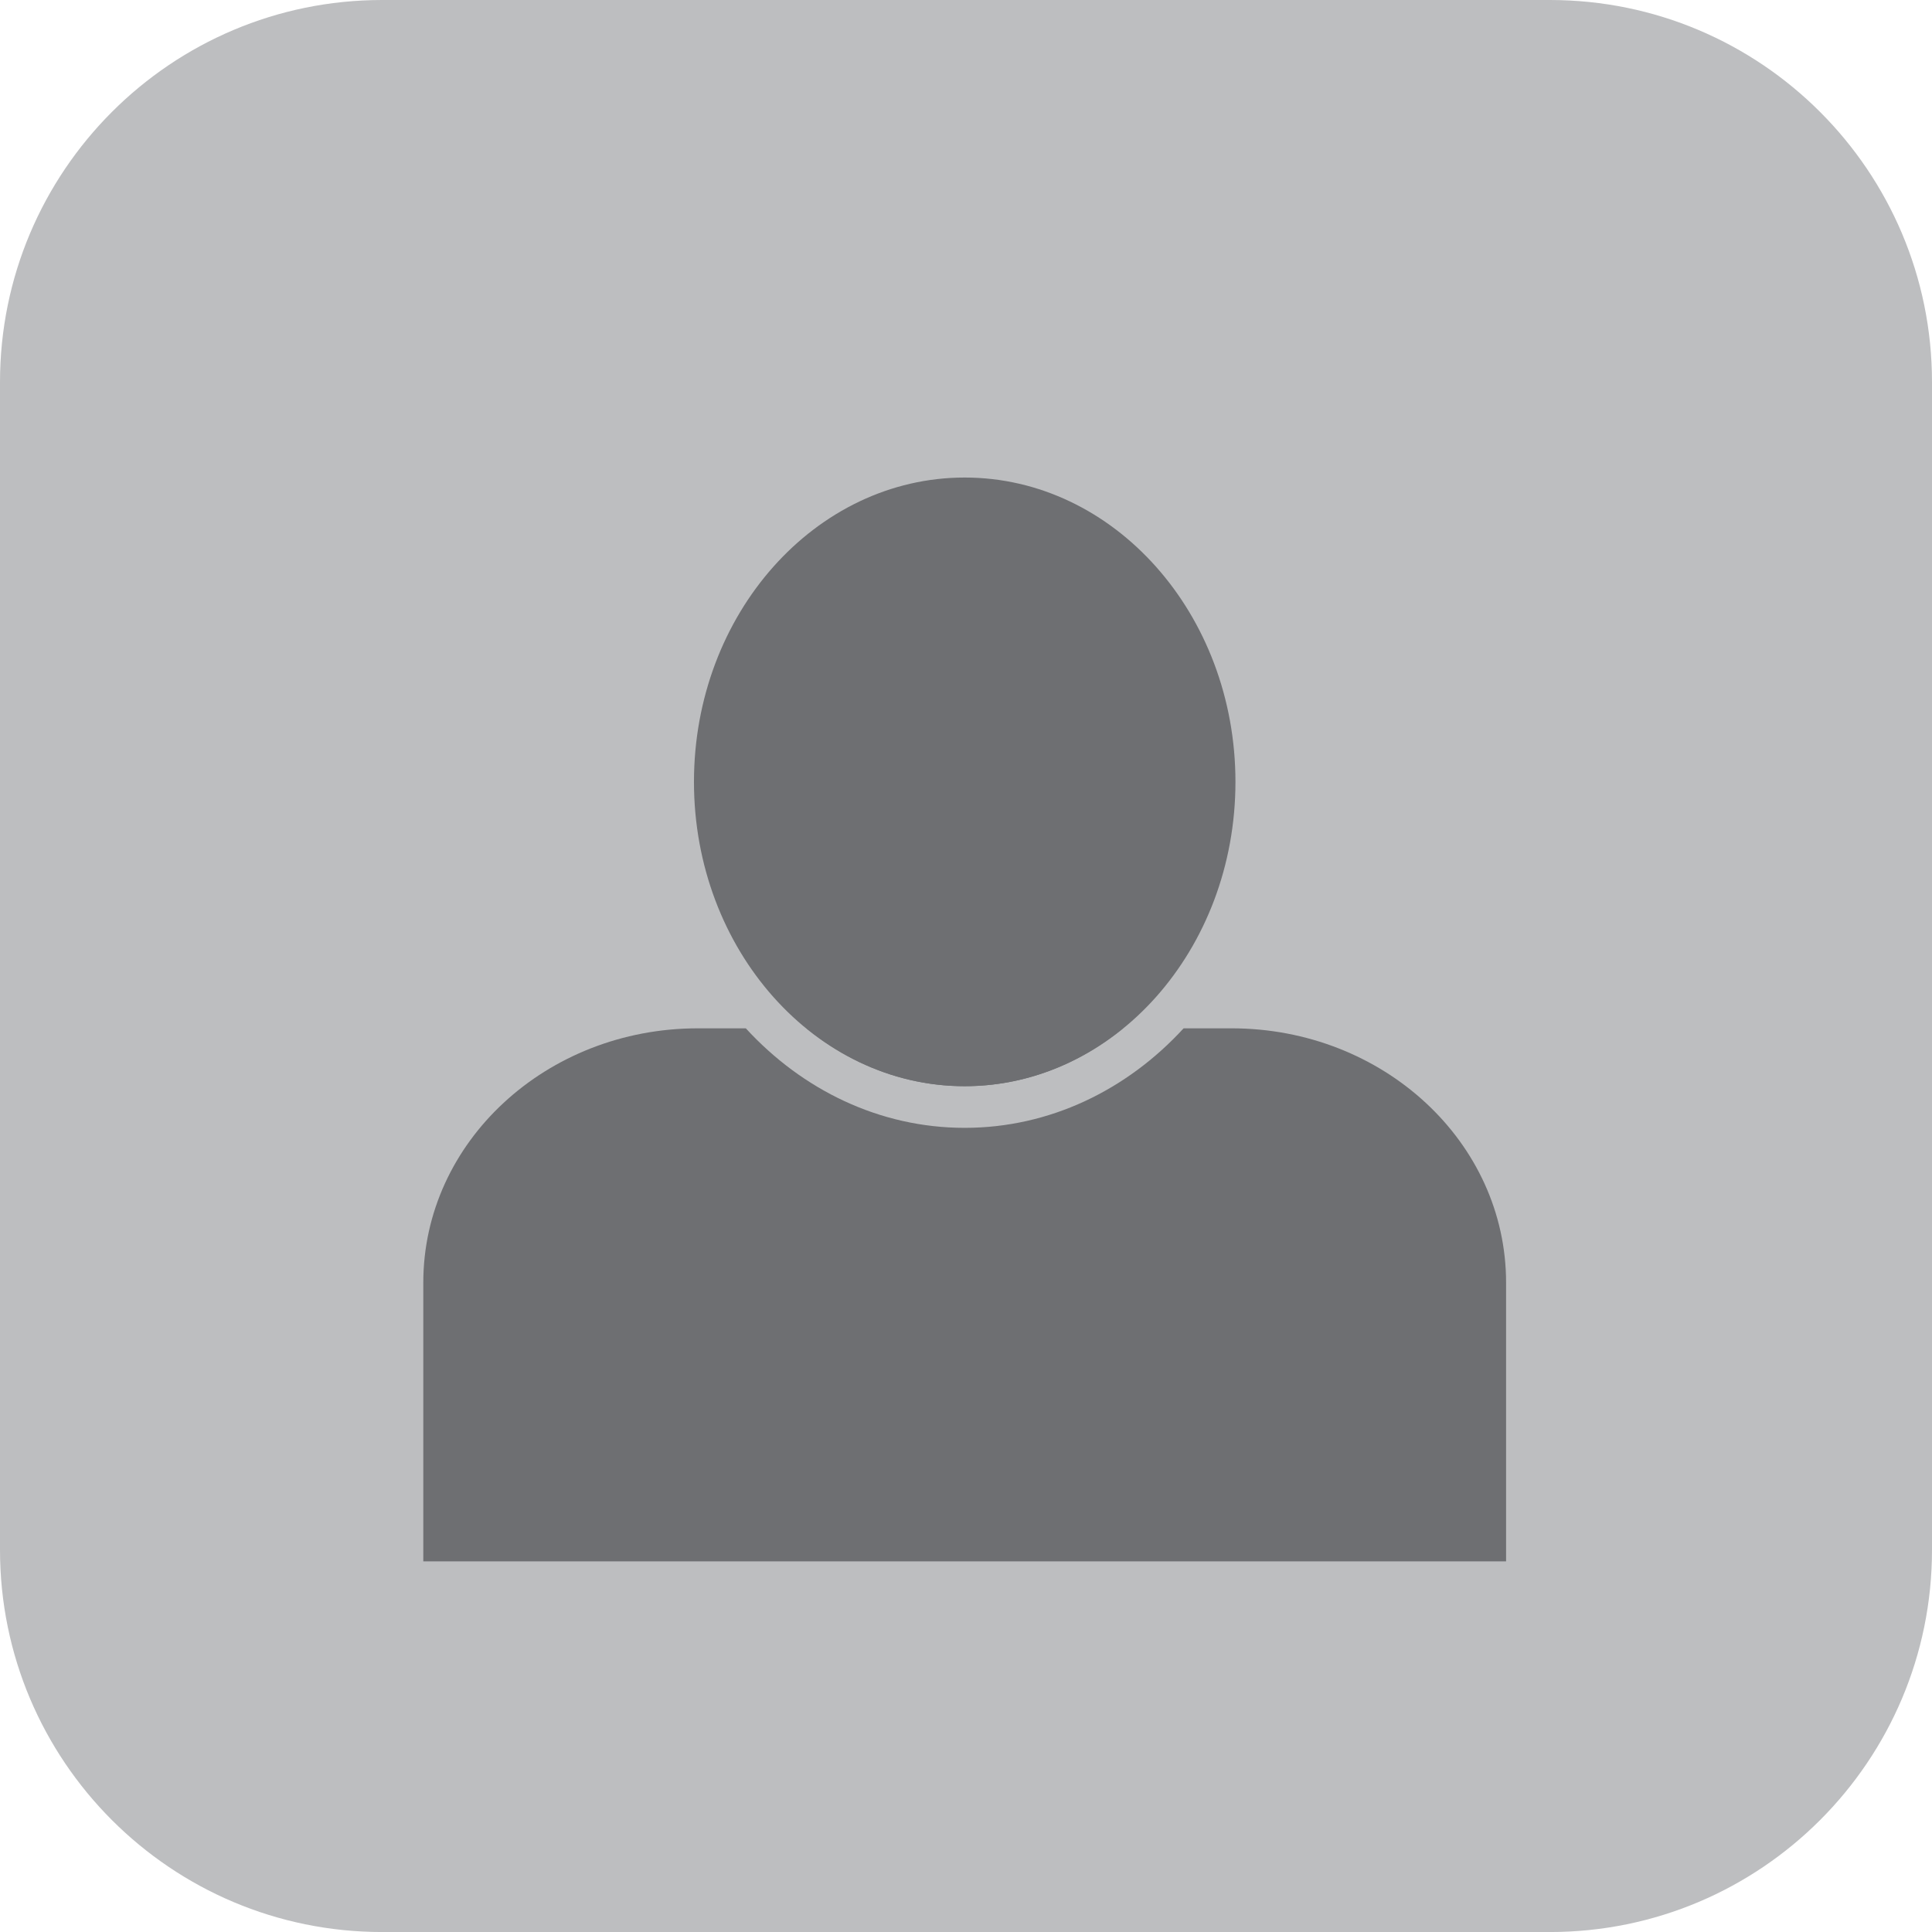 <?xml version="1.0" encoding="utf-8"?>
<!-- Generator: Adobe Illustrator 16.0.0, SVG Export Plug-In . SVG Version: 6.00 Build 0)  -->
<!DOCTYPE svg PUBLIC "-//W3C//DTD SVG 1.1//EN" "http://www.w3.org/Graphics/SVG/1.1/DTD/svg11.dtd">
<svg version="1.1" id="Layer_1" xmlns="http://www.w3.org/2000/svg" xmlns:xlink="http://www.w3.org/1999/xlink" x="0px" y="0px"
	 width="60.666px" height="60.667px" viewBox="0 0 60.666 60.667" enable-background="new 0 0 60.666 60.667" xml:space="preserve">
<path fill="#BDBEC0" d="M60.666,48.667c0,6.627-5.372,12-12,12H12c-6.628,0-12-5.373-12-12V12C0,5.373,5.372,0,12,0h36.666
	c6.628,0,12,5.373,12,12V48.667z"/>
<g>
	<path fill="#6E6F72" d="M30.292,14.995c-4.688,0-8.501,4.287-8.501,9.556s3.813,9.556,8.501,9.556c4.688,0,8.502-4.287,8.502-9.556
		S34.98,14.995,30.292,14.995z"/>
	<g>
		<path fill="#6E6F72" d="M35.261,32.29h-9.937c1.399,1.139,3.112,1.817,4.968,1.817S33.861,33.428,35.261,32.29z"/>
		<path fill="#6E6F72" d="M38.669,32.29h-1.503c-1.771,1.93-4.198,3.125-6.874,3.125c-2.675,0-5.102-1.195-6.873-3.125h-1.506
			c-4.761,0-8.621,3.571-8.621,7.986v8.752h34v-8.752C47.292,35.861,43.433,32.29,38.669,32.29z"/>
	</g>
</g>
</svg>
